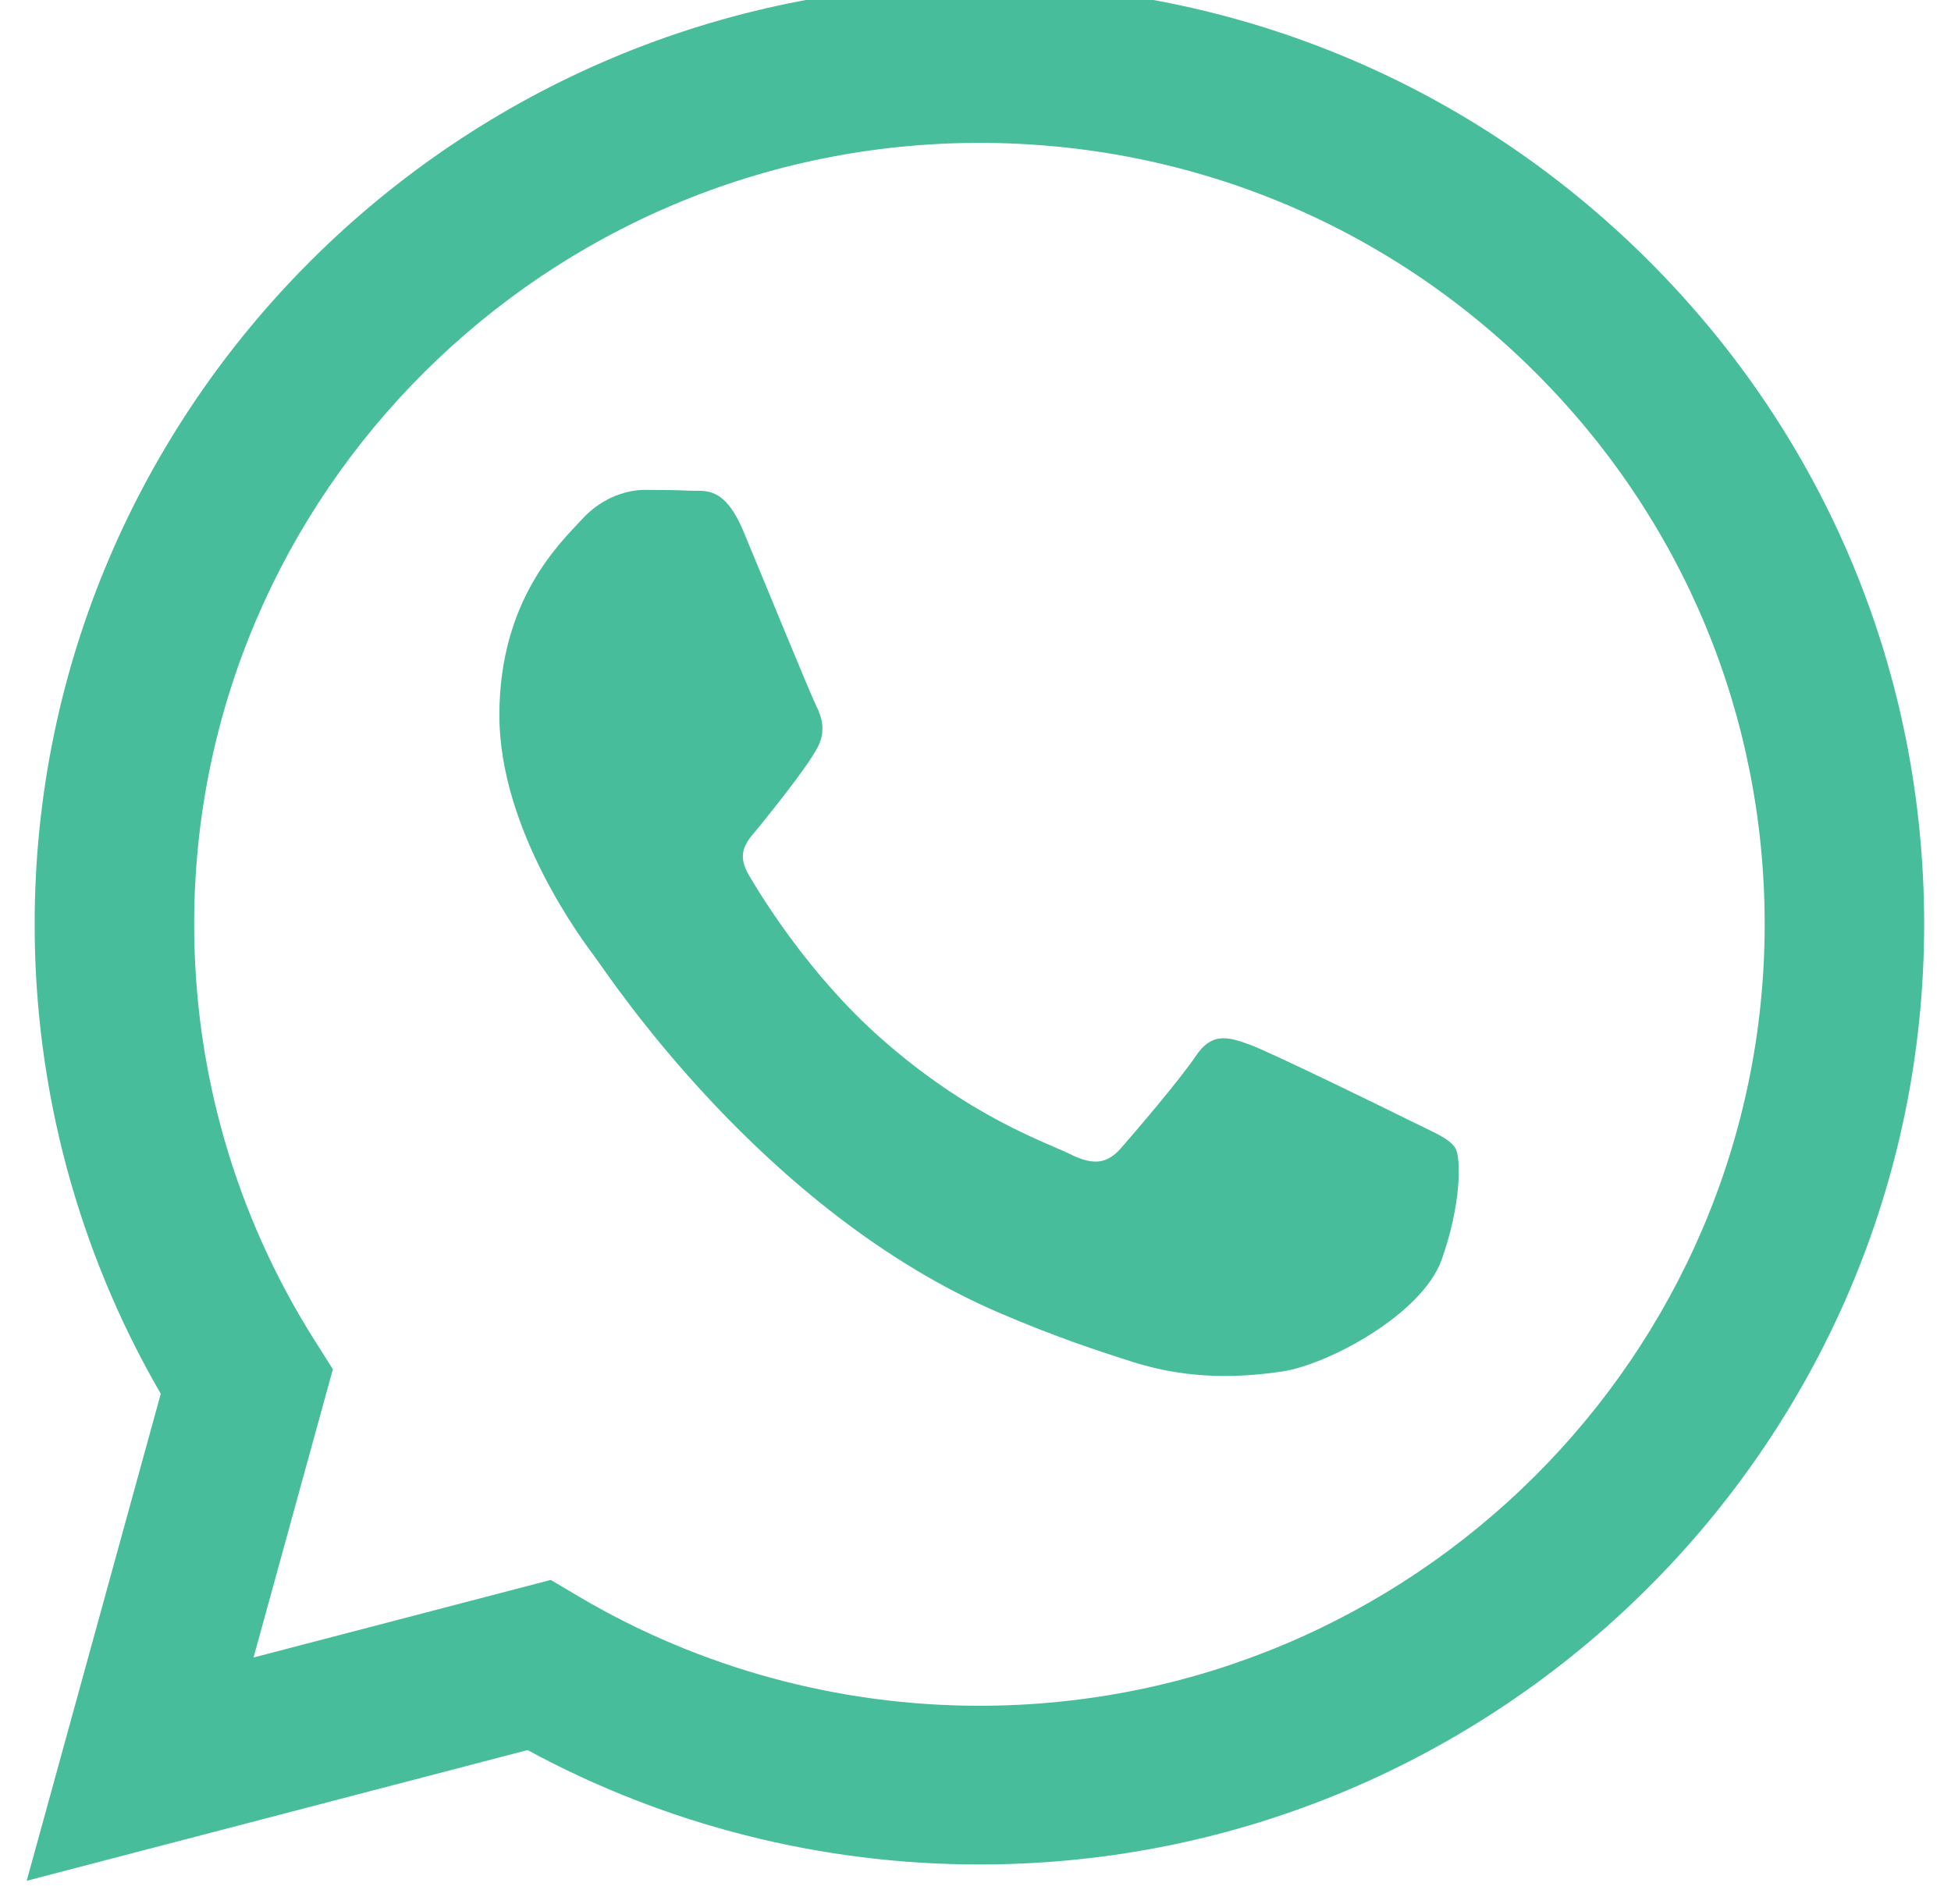 <svg width="42" height="41" viewBox="0 0 42 41" fill="none" xmlns="http://www.w3.org/2000/svg">
<path fill-rule="evenodd" clip-rule="evenodd" d="M35.471 5.593C31.631 1.768 26.524 -0.339 21.084 -0.342C9.874 -0.342 0.75 8.735 0.746 19.891C0.744 23.457 1.681 26.939 3.461 30.007L0.575 40.492L11.357 37.678C14.328 39.291 17.672 40.14 21.076 40.141H21.084C32.293 40.141 41.418 31.064 41.422 19.907C41.425 14.501 39.311 9.417 35.471 5.593ZM21.084 36.724H21.077C18.044 36.723 15.069 35.912 12.473 34.38L11.856 34.015L5.458 35.685L7.166 29.479L6.764 28.843C5.072 26.165 4.178 23.07 4.18 19.892C4.183 10.62 11.767 3.076 21.091 3.076C25.606 3.077 29.851 4.829 33.042 8.008C36.233 11.187 37.99 15.412 37.989 19.906C37.984 29.18 30.402 36.724 21.084 36.724ZM30.357 24.128C29.849 23.875 27.35 22.652 26.884 22.483C26.419 22.315 26.079 22.231 25.741 22.737C25.402 23.243 24.428 24.381 24.132 24.719C23.835 25.056 23.539 25.099 23.031 24.845C22.522 24.592 20.885 24.058 18.944 22.336C17.433 20.995 16.413 19.34 16.117 18.834C15.821 18.327 16.114 18.08 16.34 17.802C16.89 17.122 17.441 16.41 17.61 16.072C17.78 15.735 17.695 15.44 17.567 15.187C17.441 14.934 16.424 12.445 16.001 11.432C15.588 10.447 15.17 10.58 14.857 10.565C14.561 10.55 14.222 10.547 13.883 10.547C13.545 10.547 12.994 10.673 12.528 11.18C12.062 11.686 10.75 12.909 10.75 15.398C10.75 17.886 12.571 20.29 12.825 20.628C13.079 20.965 16.408 26.072 21.506 28.262C22.718 28.783 23.665 29.094 24.403 29.327C25.621 29.712 26.728 29.657 27.604 29.527C28.58 29.382 30.61 28.304 31.034 27.123C31.457 25.942 31.457 24.93 31.33 24.719C31.203 24.508 30.864 24.381 30.357 24.128Z" fill="#47BD9C"/>
</svg>
